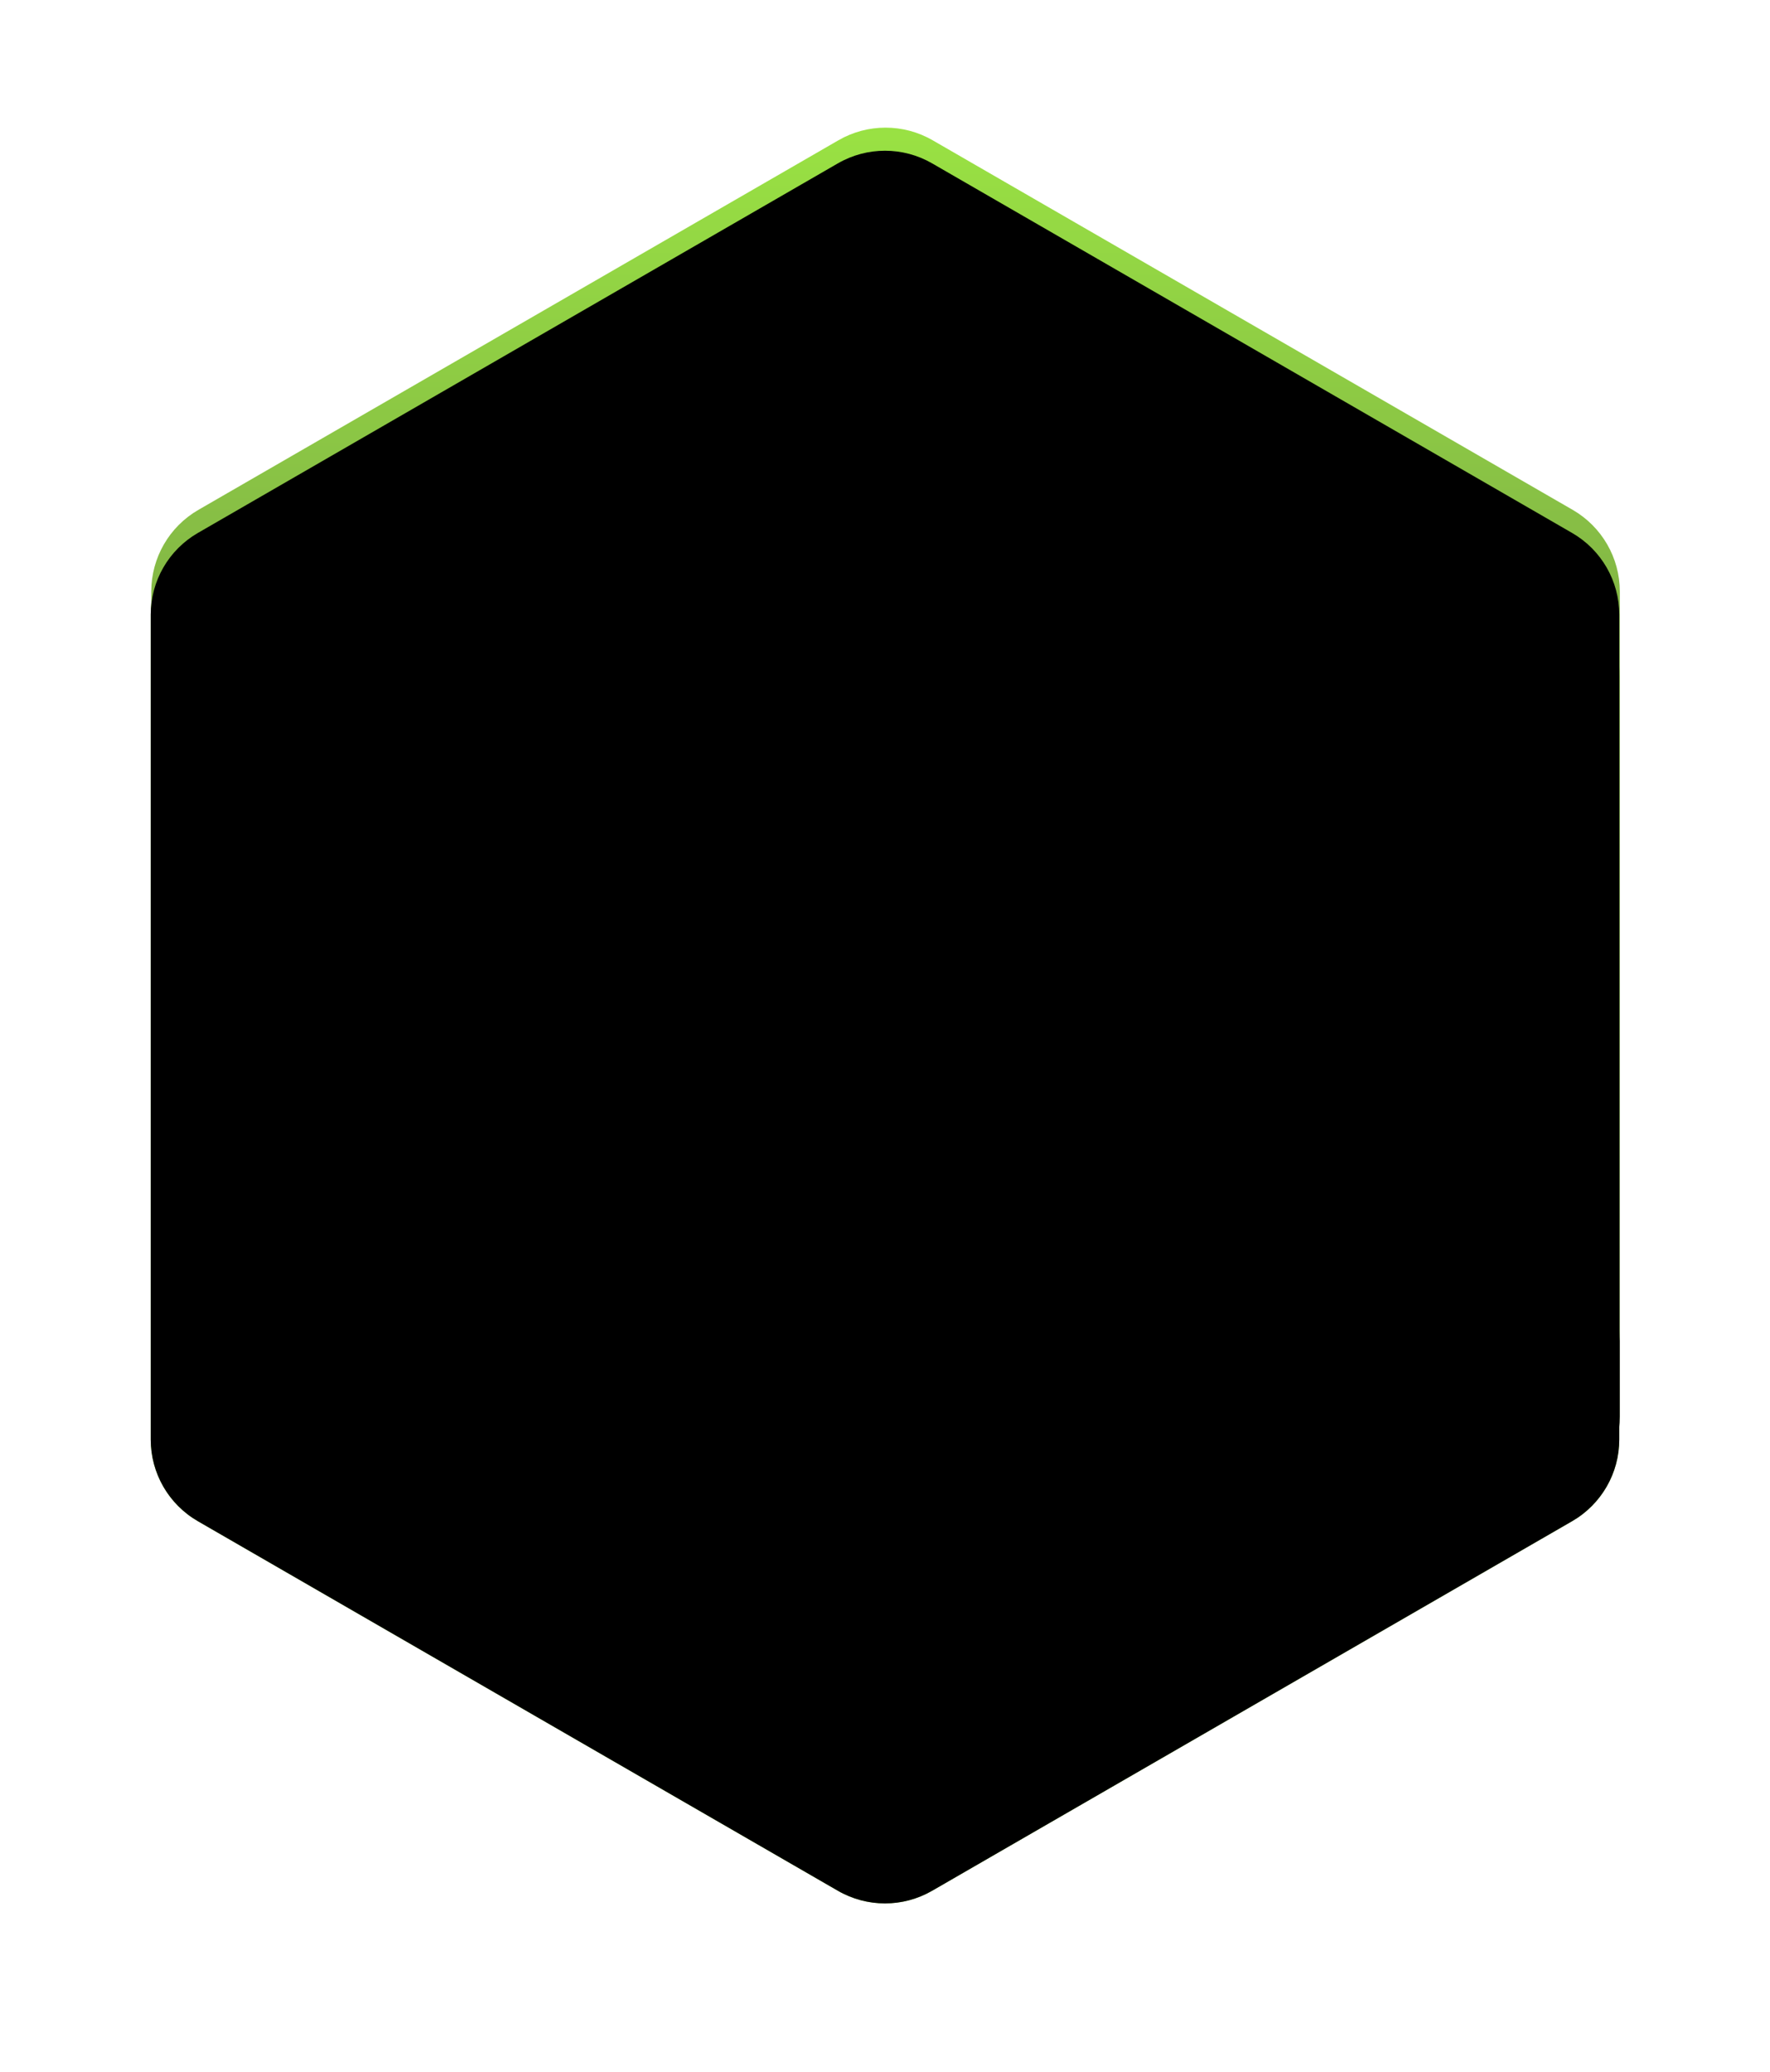 <svg width="94" height="110" viewBox="0 0 94 110" fill="none" xmlns="http://www.w3.org/2000/svg">
<path d="M44.527 12.004C46.075 11.11 47.983 11.11 49.53 12.004L83.522 31.629C85.07 32.523 86.024 34.174 86.024 35.962V75.212C86.024 77 85.07 78.651 83.522 79.545L49.53 99.17C47.983 100.064 46.075 100.064 44.527 99.17L10.535 79.545C8.987 78.651 8.034 77 8.034 75.212V35.962C8.034 34.174 8.987 32.523 10.535 31.629L44.527 12.004Z" fill="black"/>
<path d="M44.527 7.448C46.075 6.554 47.983 6.554 49.53 7.448L83.522 27.073C85.07 27.967 86.024 29.619 86.024 31.406V70.657C86.024 72.444 85.07 74.096 83.522 74.989L49.53 94.615C47.983 95.508 46.075 95.508 44.527 94.615L10.535 74.989C8.987 74.096 8.034 72.444 8.034 70.657V31.406C8.034 29.619 8.987 27.967 10.535 27.073L44.527 7.448Z" fill="url(#paint0_linear_1244_54060)"/>
<path d="M45.984 12.276C46.603 11.918 47.366 11.918 47.985 12.276L80.009 30.765C80.628 31.122 81.01 31.783 81.01 32.498V69.476C81.01 70.191 80.628 70.852 80.009 71.209L47.985 89.698C47.366 90.056 46.603 90.056 45.984 89.698L13.96 71.209C13.341 70.852 12.959 70.191 12.959 69.476V32.498C12.959 31.783 13.341 31.122 13.96 30.765L45.984 12.276Z" fill="#353535"/>
<mask id="mask0_1244_54060" style="mask-type:alpha" maskUnits="userSpaceOnUse" x="12" y="11" width="70" height="80">
<path d="M13.459 31.631L46.984 12.276L80.509 31.631V70.343L46.984 89.698L13.459 70.343V31.631Z" fill="#353535"/>
<path d="M13.459 31.631L46.984 12.276L80.509 31.631V70.343L46.984 89.698L13.459 70.343V31.631Z" fill="url(#paint1_linear_1244_54060)" fill-opacity="0.5"/>
<path d="M13.459 31.631L46.984 12.276L80.509 31.631V70.343L46.984 89.698L13.459 70.343V31.631Z" stroke="white"/>
</mask>
<g mask="url(#mask0_1244_54060)">
<rect x="81.718" y="91.415" width="70.606" height="79.717" transform="rotate(-180 81.718 91.415)" fill="url(#paint2_linear_1244_54060)"/>
<path fill-rule="evenodd" clip-rule="evenodd" d="M47.029 63.121L61.937 117.565H32.121L47.029 63.121Z" fill="url(#paint3_linear_1244_54060)"/>
<path fill-rule="evenodd" clip-rule="evenodd" d="M47.029 70.477L61.937 16.033H32.121L47.029 70.477Z" fill="url(#paint4_linear_1244_54060)"/>
<path fill-rule="evenodd" clip-rule="evenodd" d="M51.956 66.8L-20.966 81.883L-20.966 51.718L51.956 66.8Z" fill="url(#paint5_linear_1244_54060)"/>
<path fill-rule="evenodd" clip-rule="evenodd" d="M42.102 66.8L115.024 81.883L115.024 51.718L42.102 66.8Z" fill="url(#paint6_linear_1244_54060)"/>
<path fill-rule="evenodd" clip-rule="evenodd" d="M50.513 70.325L-11.593 28.823L9.491 7.493L50.513 70.325Z" fill="url(#paint7_linear_1244_54060)"/>
<path fill-rule="evenodd" clip-rule="evenodd" d="M43.545 63.276L84.567 126.108L105.651 104.778L43.545 63.276Z" fill="url(#paint8_linear_1244_54060)"/>
<path fill-rule="evenodd" clip-rule="evenodd" d="M50.513 63.275L9.491 126.107L-11.592 104.777L50.513 63.275Z" fill="url(#paint9_linear_1244_54060)"/>
<path fill-rule="evenodd" clip-rule="evenodd" d="M43.545 70.323L105.651 28.821L84.567 7.491L43.545 70.323Z" fill="url(#paint10_linear_1244_54060)"/>
<path d="M-16.01 98.438L47.029 62.038L110.068 98.438V133.082H-16.01V98.438Z" fill="#1D1D1D"/>
</g>
<g filter="url(#filter0_d_1244_54060)">
<path d="M46.844 21.452C46.913 21.289 47.145 21.289 47.213 21.452L52.393 33.781C52.422 33.849 52.486 33.896 52.559 33.903L65.608 35.144C65.782 35.16 65.853 35.375 65.723 35.492L55.87 44.363C55.817 44.412 55.794 44.485 55.809 44.555L58.691 57.663C58.729 57.835 58.542 57.969 58.392 57.877L47.133 51.025C47.069 50.986 46.989 50.986 46.925 51.025L35.666 57.877C35.516 57.969 35.329 57.835 35.367 57.663L38.249 44.555C38.264 44.485 38.241 44.412 38.187 44.363L28.335 35.492C28.205 35.375 28.276 35.16 28.45 35.144L41.499 33.903C41.572 33.896 41.636 33.849 41.664 33.781L46.844 21.452Z" fill="#9AE343"/>
<path d="M46.844 21.452C46.913 21.289 47.145 21.289 47.213 21.452L52.393 33.781C52.422 33.849 52.486 33.896 52.559 33.903L65.608 35.144C65.782 35.16 65.853 35.375 65.723 35.492L55.87 44.363C55.817 44.412 55.794 44.485 55.809 44.555L58.691 57.663C58.729 57.835 58.542 57.969 58.392 57.877L47.133 51.025C47.069 50.986 46.989 50.986 46.925 51.025L35.666 57.877C35.516 57.969 35.329 57.835 35.367 57.663L38.249 44.555C38.264 44.485 38.241 44.412 38.187 44.363L28.335 35.492C28.205 35.375 28.276 35.16 28.45 35.144L41.499 33.903C41.572 33.896 41.636 33.849 41.664 33.781L46.844 21.452Z" fill="#9AE343"/>
<path d="M45.461 20.871L45.461 20.871L40.582 32.483L28.308 33.65C26.833 33.79 26.23 35.616 27.33 36.607L28.335 35.492L27.33 36.607L36.62 44.972L33.901 57.341C33.579 58.803 35.167 59.938 36.446 59.159L47.029 52.718L57.611 59.159C58.89 59.938 60.479 58.803 60.157 57.341L57.438 44.972L66.728 36.607C67.828 35.616 67.225 33.79 65.75 33.65L53.476 32.483L48.597 20.871L48.597 20.871C48.013 19.481 46.044 19.481 45.461 20.871ZM34.886 56.595C34.886 56.595 34.886 56.594 34.887 56.594L34.886 56.595L35.411 57.459L34.886 56.595ZM57.225 57.985C57.225 57.985 57.225 57.984 57.225 57.983L57.225 57.985ZM36.783 44.234C36.783 44.233 36.783 44.233 36.783 44.233L38.053 44.512L36.783 44.233L36.783 44.234Z" stroke="white" stroke-width="3" stroke-linejoin="round"/>
</g>
<g style="mix-blend-mode:color" filter="url(#filter1_d_1244_54060)">
<path fill-rule="evenodd" clip-rule="evenodd" d="M44.498 6.674C46.046 5.78 47.954 5.78 49.502 6.674L83.493 26.299C85.041 27.193 85.995 28.845 85.995 30.632V35.188V69.883V74.438C85.995 76.226 85.041 77.877 83.493 78.771L49.502 98.396C47.954 99.29 46.046 99.29 44.498 98.396L10.506 78.771C8.958 77.877 8.005 76.226 8.005 74.438V69.883V35.188V30.632C8.005 28.845 8.958 27.193 10.506 26.299L44.498 6.674Z" fill="#9AE343"/>
<path fill-rule="evenodd" clip-rule="evenodd" d="M44.498 6.674C46.046 5.78 47.954 5.78 49.502 6.674L83.493 26.299C85.041 27.193 85.995 28.845 85.995 30.632V35.188V69.883V74.438C85.995 76.226 85.041 77.877 83.493 78.771L49.502 98.396C47.954 99.29 46.046 99.29 44.498 98.396L10.506 78.771C8.958 77.877 8.005 76.226 8.005 74.438V69.883V35.188V30.632C8.005 28.845 8.958 27.193 10.506 26.299L44.498 6.674Z" fill="black"/>
</g>
<defs>
<filter id="filter0_d_1244_54060" x="17.257" y="12.324" width="59.543" height="58.6" filterUnits="userSpaceOnUse" color-interpolation-filters="sRGB">
<feFlood flood-opacity="0" result="BackgroundImageFix"/>
<feColorMatrix in="SourceAlpha" type="matrix" values="0 0 0 0 0 0 0 0 0 0 0 0 0 0 0 0 0 0 127 0" result="hardAlpha"/>
<feOffset dy="2"/>
<feGaussianBlur stdDeviation="4"/>
<feComposite in2="hardAlpha" operator="out"/>
<feColorMatrix type="matrix" values="0 0 0 0 0 0 0 0 0 0 0 0 0 0 0 0 0 0 0.5 0"/>
<feBlend mode="normal" in2="BackgroundImageFix" result="effect1_dropShadow_1244_54060"/>
<feBlend mode="normal" in="SourceGraphic" in2="effect1_dropShadow_1244_54060" result="shape"/>
</filter>
<filter id="filter1_d_1244_54060" x="0" y="0" width="94" height="109.073" filterUnits="userSpaceOnUse" color-interpolation-filters="sRGB">
<feFlood flood-opacity="0" result="BackgroundImageFix"/>
<feColorMatrix in="SourceAlpha" type="matrix" values="0 0 0 0 0 0 0 0 0 0 0 0 0 0 0 0 0 0 127 0" result="hardAlpha"/>
<feOffset dy="2"/>
<feGaussianBlur stdDeviation="4"/>
<feComposite in2="hardAlpha" operator="out"/>
<feColorMatrix type="matrix" values="0 0 0 0 0 0 0 0 0 0 0 0 0 0 0 0 0 0 0.5 0"/>
<feBlend mode="normal" in2="BackgroundImageFix" result="effect1_dropShadow_1244_54060"/>
<feBlend mode="normal" in="SourceGraphic" in2="effect1_dropShadow_1244_54060" result="shape"/>
</filter>
<linearGradient id="paint0_linear_1244_54060" x1="47.029" y1="6.004" x2="47.029" y2="96.059" gradientUnits="userSpaceOnUse">
<stop stop-color="#9AE343"/>
<stop offset="1" stop-color="#4B4B4B"/>
</linearGradient>
<linearGradient id="paint1_linear_1244_54060" x1="46.984" y1="11.698" x2="46.984" y2="90.276" gradientUnits="userSpaceOnUse">
<stop/>
<stop offset="1" stop-color="white"/>
</linearGradient>
<linearGradient id="paint2_linear_1244_54060" x1="117.021" y1="91.415" x2="117.021" y2="171.132" gradientUnits="userSpaceOnUse">
<stop/>
<stop offset="1" stop-color="white" stop-opacity="0"/>
</linearGradient>
<linearGradient id="paint3_linear_1244_54060" x1="32.121" y1="63.121" x2="32.121" y2="117.565" gradientUnits="userSpaceOnUse">
<stop stop-color="#FFEAB8"/>
<stop offset="1" stop-color="#FFF6DD" stop-opacity="0.01"/>
</linearGradient>
<linearGradient id="paint4_linear_1244_54060" x1="32.121" y1="70.477" x2="32.121" y2="16.033" gradientUnits="userSpaceOnUse">
<stop stop-color="#FFEAB8"/>
<stop offset="1" stop-color="#FFF6DD" stop-opacity="0.01"/>
</linearGradient>
<linearGradient id="paint5_linear_1244_54060" x1="51.956" y1="51.718" x2="-20.966" y2="51.718" gradientUnits="userSpaceOnUse">
<stop stop-color="#FFEAB8"/>
<stop offset="1" stop-color="#FFF6DD" stop-opacity="0.01"/>
</linearGradient>
<linearGradient id="paint6_linear_1244_54060" x1="42.102" y1="51.718" x2="115.024" y2="51.718" gradientUnits="userSpaceOnUse">
<stop stop-color="#FFEAB8"/>
<stop offset="1" stop-color="#FFF6DD" stop-opacity="0.01"/>
</linearGradient>
<linearGradient id="paint7_linear_1244_54060" x1="61.055" y1="59.66" x2="8.891" y2="8.1" gradientUnits="userSpaceOnUse">
<stop stop-color="#FFEAB8"/>
<stop offset="1" stop-color="#FFF6DD" stop-opacity="0.01"/>
</linearGradient>
<linearGradient id="paint8_linear_1244_54060" x1="54.087" y1="52.611" x2="106.25" y2="104.171" gradientUnits="userSpaceOnUse">
<stop stop-color="#FFEAB8"/>
<stop offset="1" stop-color="#FFF6DD" stop-opacity="0.01"/>
</linearGradient>
<linearGradient id="paint9_linear_1244_54060" x1="39.972" y1="52.61" x2="-12.192" y2="104.17" gradientUnits="userSpaceOnUse">
<stop stop-color="#FFEAB8"/>
<stop offset="1" stop-color="#FFF6DD" stop-opacity="0.01"/>
</linearGradient>
<linearGradient id="paint10_linear_1244_54060" x1="33.003" y1="59.658" x2="85.167" y2="8.098" gradientUnits="userSpaceOnUse">
<stop stop-color="#FFEAB8"/>
<stop offset="1" stop-color="#FFF6DD" stop-opacity="0.01"/>
</linearGradient>
</defs>
</svg>
